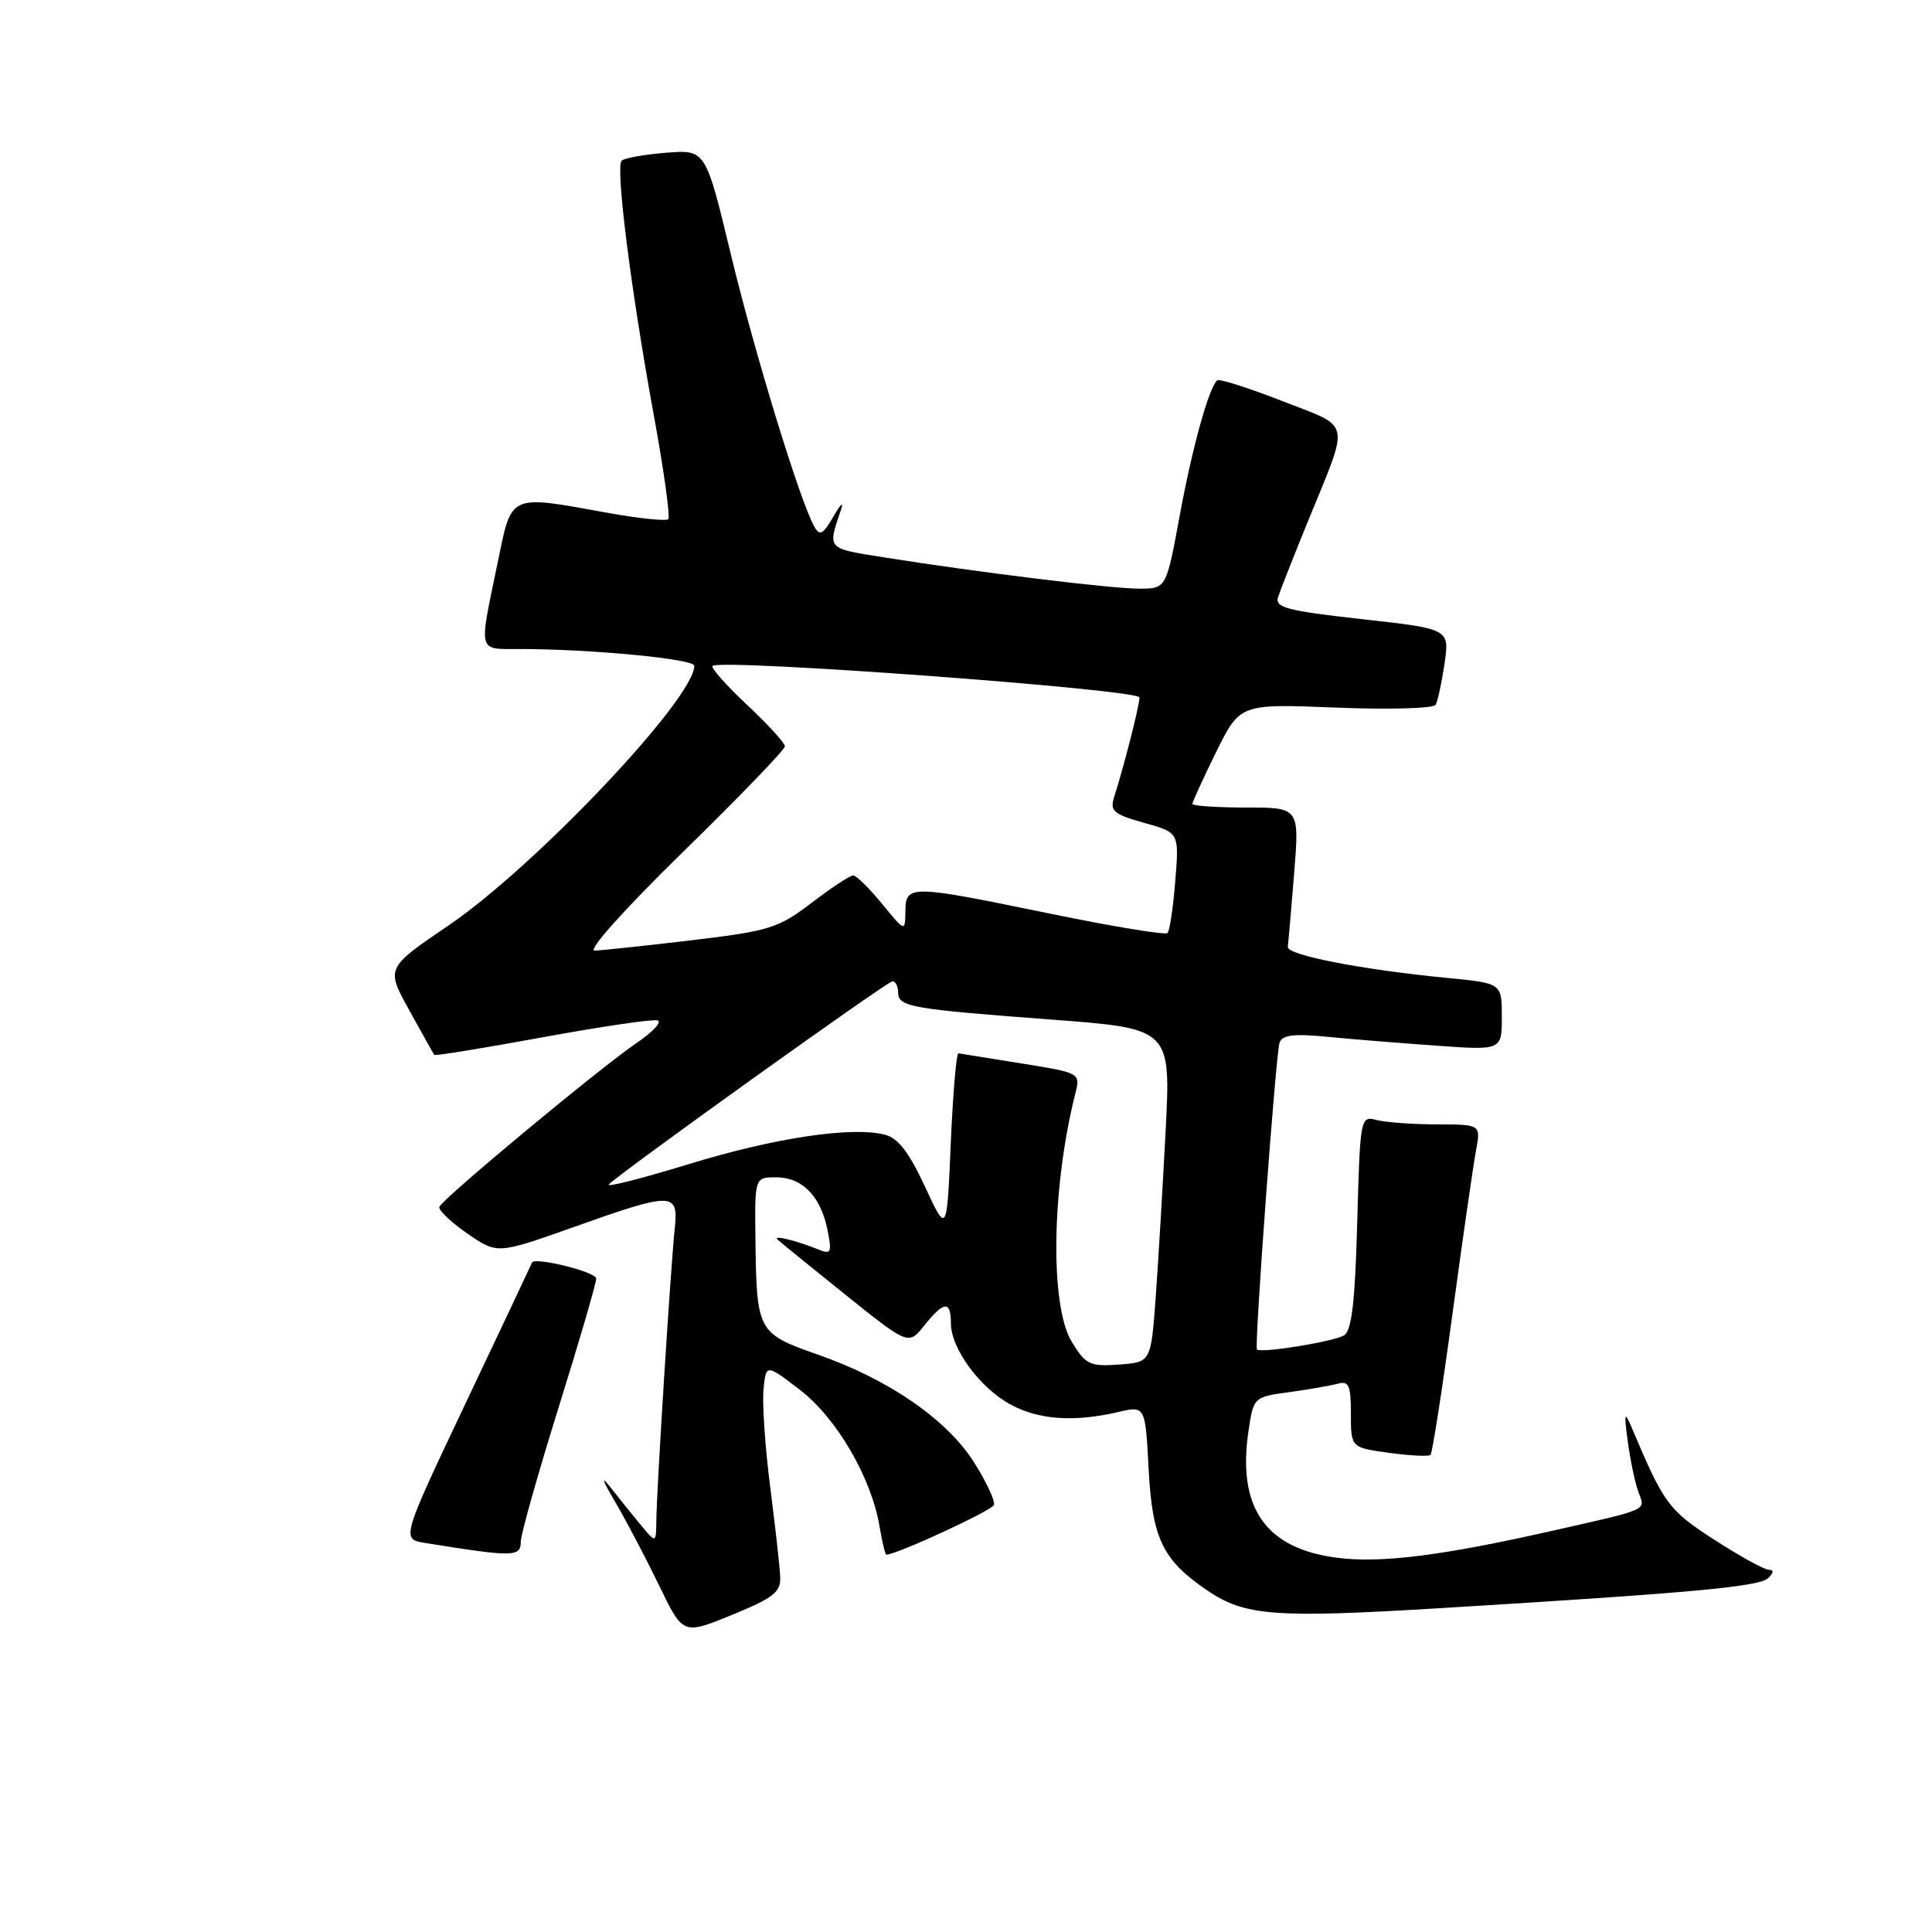 <?xml version="1.0" encoding="UTF-8" standalone="no"?>
<!DOCTYPE svg PUBLIC "-//W3C//DTD SVG 1.1//EN" "http://www.w3.org/Graphics/SVG/1.1/DTD/svg11.dtd" >
<svg xmlns="http://www.w3.org/2000/svg" xmlns:xlink="http://www.w3.org/1999/xlink" version="1.1" viewBox="0 0 256 256">
 <g >
 <path fill="currentColor"
d=" M 103.38 208.91 C 103.32 207.58 102.72 202.22 102.05 197.00 C 101.38 191.77 100.99 185.97 101.17 184.11 C 101.50 180.72 101.50 180.72 105.98 184.15 C 110.82 187.85 115.45 195.77 116.54 202.23 C 116.89 204.30 117.29 206.00 117.44 206.00 C 118.80 206.00 131.45 200.16 131.70 199.41 C 131.88 198.87 130.69 196.33 129.06 193.76 C 125.46 188.08 117.76 182.77 108.39 179.50 C 100.39 176.70 100.25 176.44 100.10 164.25 C 100.00 156.00 100.00 156.00 102.85 156.00 C 106.31 156.00 108.75 158.51 109.65 162.98 C 110.25 166.00 110.13 166.26 108.41 165.55 C 105.63 164.42 102.42 163.62 103.00 164.22 C 103.28 164.50 107.30 167.77 111.94 171.49 C 120.38 178.26 120.38 178.26 122.48 175.63 C 125.07 172.38 126.00 172.31 126.00 175.35 C 126.00 178.70 129.90 183.98 133.98 186.15 C 137.73 188.14 142.34 188.45 148.13 187.11 C 151.76 186.26 151.76 186.26 152.20 194.66 C 152.69 203.89 154.04 206.70 159.95 210.73 C 164.96 214.13 168.85 214.43 191.00 213.08 C 224.38 211.05 233.15 210.25 234.31 209.09 C 235.04 208.36 235.05 208.00 234.36 208.00 C 233.78 208.00 230.54 206.21 227.15 204.02 C 221.06 200.09 220.48 199.28 216.14 189.00 C 215.26 186.93 215.18 187.27 215.69 191.00 C 216.02 193.47 216.65 196.49 217.10 197.70 C 218.02 200.20 218.74 199.89 205.50 202.88 C 191.11 206.13 183.01 207.15 177.24 206.42 C 167.71 205.23 163.90 199.80 165.44 189.55 C 166.10 185.14 166.14 185.10 170.80 184.47 C 173.39 184.12 176.29 183.61 177.25 183.35 C 178.73 182.94 179.00 183.56 179.00 187.34 C 179.00 191.81 179.00 191.81 184.06 192.51 C 186.85 192.89 189.32 193.01 189.55 192.78 C 189.79 192.54 191.10 184.14 192.46 174.10 C 193.82 164.07 195.23 154.31 195.58 152.43 C 196.22 149.00 196.22 149.00 190.36 148.99 C 187.14 148.98 183.54 148.71 182.37 148.40 C 180.27 147.84 180.22 148.10 179.84 161.96 C 179.56 172.45 179.11 176.32 178.10 176.94 C 176.73 177.78 166.95 179.36 166.55 178.80 C 166.20 178.31 169.05 139.61 169.55 138.15 C 169.90 137.14 171.44 136.95 175.76 137.37 C 178.92 137.68 185.44 138.21 190.25 138.55 C 199.00 139.18 199.00 139.18 199.00 134.73 C 199.00 130.28 199.00 130.28 191.75 129.58 C 180.49 128.49 170.49 126.55 170.64 125.47 C 170.71 124.94 171.09 120.56 171.48 115.75 C 172.18 107.00 172.18 107.00 165.09 107.00 C 161.19 107.00 158.00 106.78 158.00 106.52 C 158.00 106.25 159.42 103.16 161.15 99.64 C 164.31 93.25 164.31 93.25 177.01 93.76 C 184.00 94.04 189.94 93.88 190.23 93.39 C 190.51 92.90 191.04 90.44 191.41 87.92 C 192.07 83.33 192.07 83.33 180.45 82.04 C 170.53 80.93 168.91 80.51 169.35 79.12 C 169.64 78.23 171.43 73.67 173.34 69.00 C 178.90 55.37 179.20 56.78 169.88 53.13 C 165.39 51.38 161.52 50.15 161.27 50.40 C 160.13 51.53 157.98 59.33 156.33 68.25 C 154.54 78.00 154.54 78.00 150.95 78.00 C 147.23 78.00 129.84 75.87 117.17 73.86 C 109.46 72.64 109.64 72.84 111.45 67.50 C 111.82 66.40 111.37 66.81 110.45 68.41 C 109.05 70.84 108.62 71.07 107.89 69.76 C 105.99 66.38 100.00 46.80 96.83 33.66 C 93.50 19.82 93.50 19.82 88.25 20.24 C 85.36 20.47 82.72 20.95 82.37 21.29 C 81.54 22.13 83.58 38.30 86.61 54.89 C 87.96 62.25 88.83 68.50 88.55 68.79 C 88.27 69.07 84.76 68.71 80.77 68.00 C 67.15 65.55 67.87 65.22 65.85 75.00 C 63.44 86.63 63.27 86.00 68.85 86.00 C 78.30 86.00 92.00 87.31 92.00 88.22 C 92.00 92.56 70.91 114.84 59.40 122.65 C 51.13 128.27 51.13 128.27 54.24 133.88 C 55.95 136.97 57.43 139.62 57.54 139.78 C 57.64 139.93 64.09 138.88 71.88 137.45 C 79.67 136.02 86.54 135.01 87.14 135.21 C 87.74 135.41 86.49 136.75 84.37 138.19 C 79.60 141.41 58.61 158.85 58.22 159.91 C 58.06 160.34 59.73 161.92 61.91 163.44 C 65.89 166.19 65.89 166.19 76.00 162.60 C 89.14 157.92 89.92 157.93 89.41 162.75 C 88.89 167.56 87.01 197.34 86.97 201.41 C 86.93 204.50 86.93 204.50 84.99 202.17 C 83.93 200.89 82.11 198.64 80.96 197.17 C 79.57 195.40 79.75 196.02 81.51 199.00 C 82.96 201.47 85.58 206.46 87.33 210.07 C 90.50 216.64 90.50 216.64 97.00 213.98 C 102.55 211.70 103.48 210.96 103.38 208.91 Z  M 69.01 204.25 C 69.02 203.29 71.27 195.31 74.01 186.52 C 76.76 177.74 79.00 170.04 79.00 169.41 C 79.00 168.53 70.72 166.49 70.49 167.31 C 70.46 167.42 66.55 175.70 61.80 185.72 C 53.16 203.94 53.16 203.94 56.33 204.45 C 68.09 206.34 69.00 206.33 69.01 204.25 Z  M 142.02 177.81 C 139.10 173.02 139.33 157.36 142.50 144.84 C 143.17 142.19 143.12 142.16 135.34 140.91 C 131.03 140.21 127.28 139.61 127.00 139.57 C 126.72 139.53 126.27 144.90 125.98 151.50 C 125.47 163.50 125.47 163.50 122.56 157.23 C 120.45 152.68 118.99 150.78 117.24 150.35 C 112.81 149.23 102.61 150.77 91.17 154.28 C 84.95 156.19 80.22 157.38 80.67 156.94 C 82.45 155.19 117.54 130.05 118.25 130.03 C 118.66 130.01 119.00 130.67 119.00 131.48 C 119.00 133.41 120.55 133.69 139.32 135.10 C 155.15 136.29 155.15 136.29 154.45 149.90 C 154.06 157.38 153.47 167.32 153.13 172.00 C 152.50 180.50 152.50 180.50 148.27 180.81 C 144.41 181.09 143.86 180.82 142.02 177.81 Z  M 90.54 112.85 C 97.94 105.62 104.00 99.34 104.00 98.89 C 104.00 98.45 101.74 95.97 98.98 93.39 C 96.23 90.81 94.17 88.49 94.42 88.24 C 95.41 87.25 151.00 91.36 150.99 92.42 C 150.98 93.49 148.92 101.59 147.63 105.61 C 147.04 107.46 147.54 107.89 151.60 109.03 C 156.25 110.33 156.25 110.33 155.73 116.72 C 155.45 120.24 154.99 123.35 154.70 123.63 C 154.41 123.92 147.45 122.77 139.22 121.08 C 120.49 117.22 120.01 117.21 119.97 120.75 C 119.93 123.50 119.93 123.50 116.87 119.75 C 115.18 117.69 113.46 116.00 113.05 116.00 C 112.63 116.00 110.15 117.63 107.54 119.63 C 103.14 122.99 101.96 123.36 91.64 124.59 C 85.51 125.32 79.73 125.93 78.79 125.96 C 77.80 125.98 82.77 120.44 90.54 112.85 Z "/>
</g>
</svg>